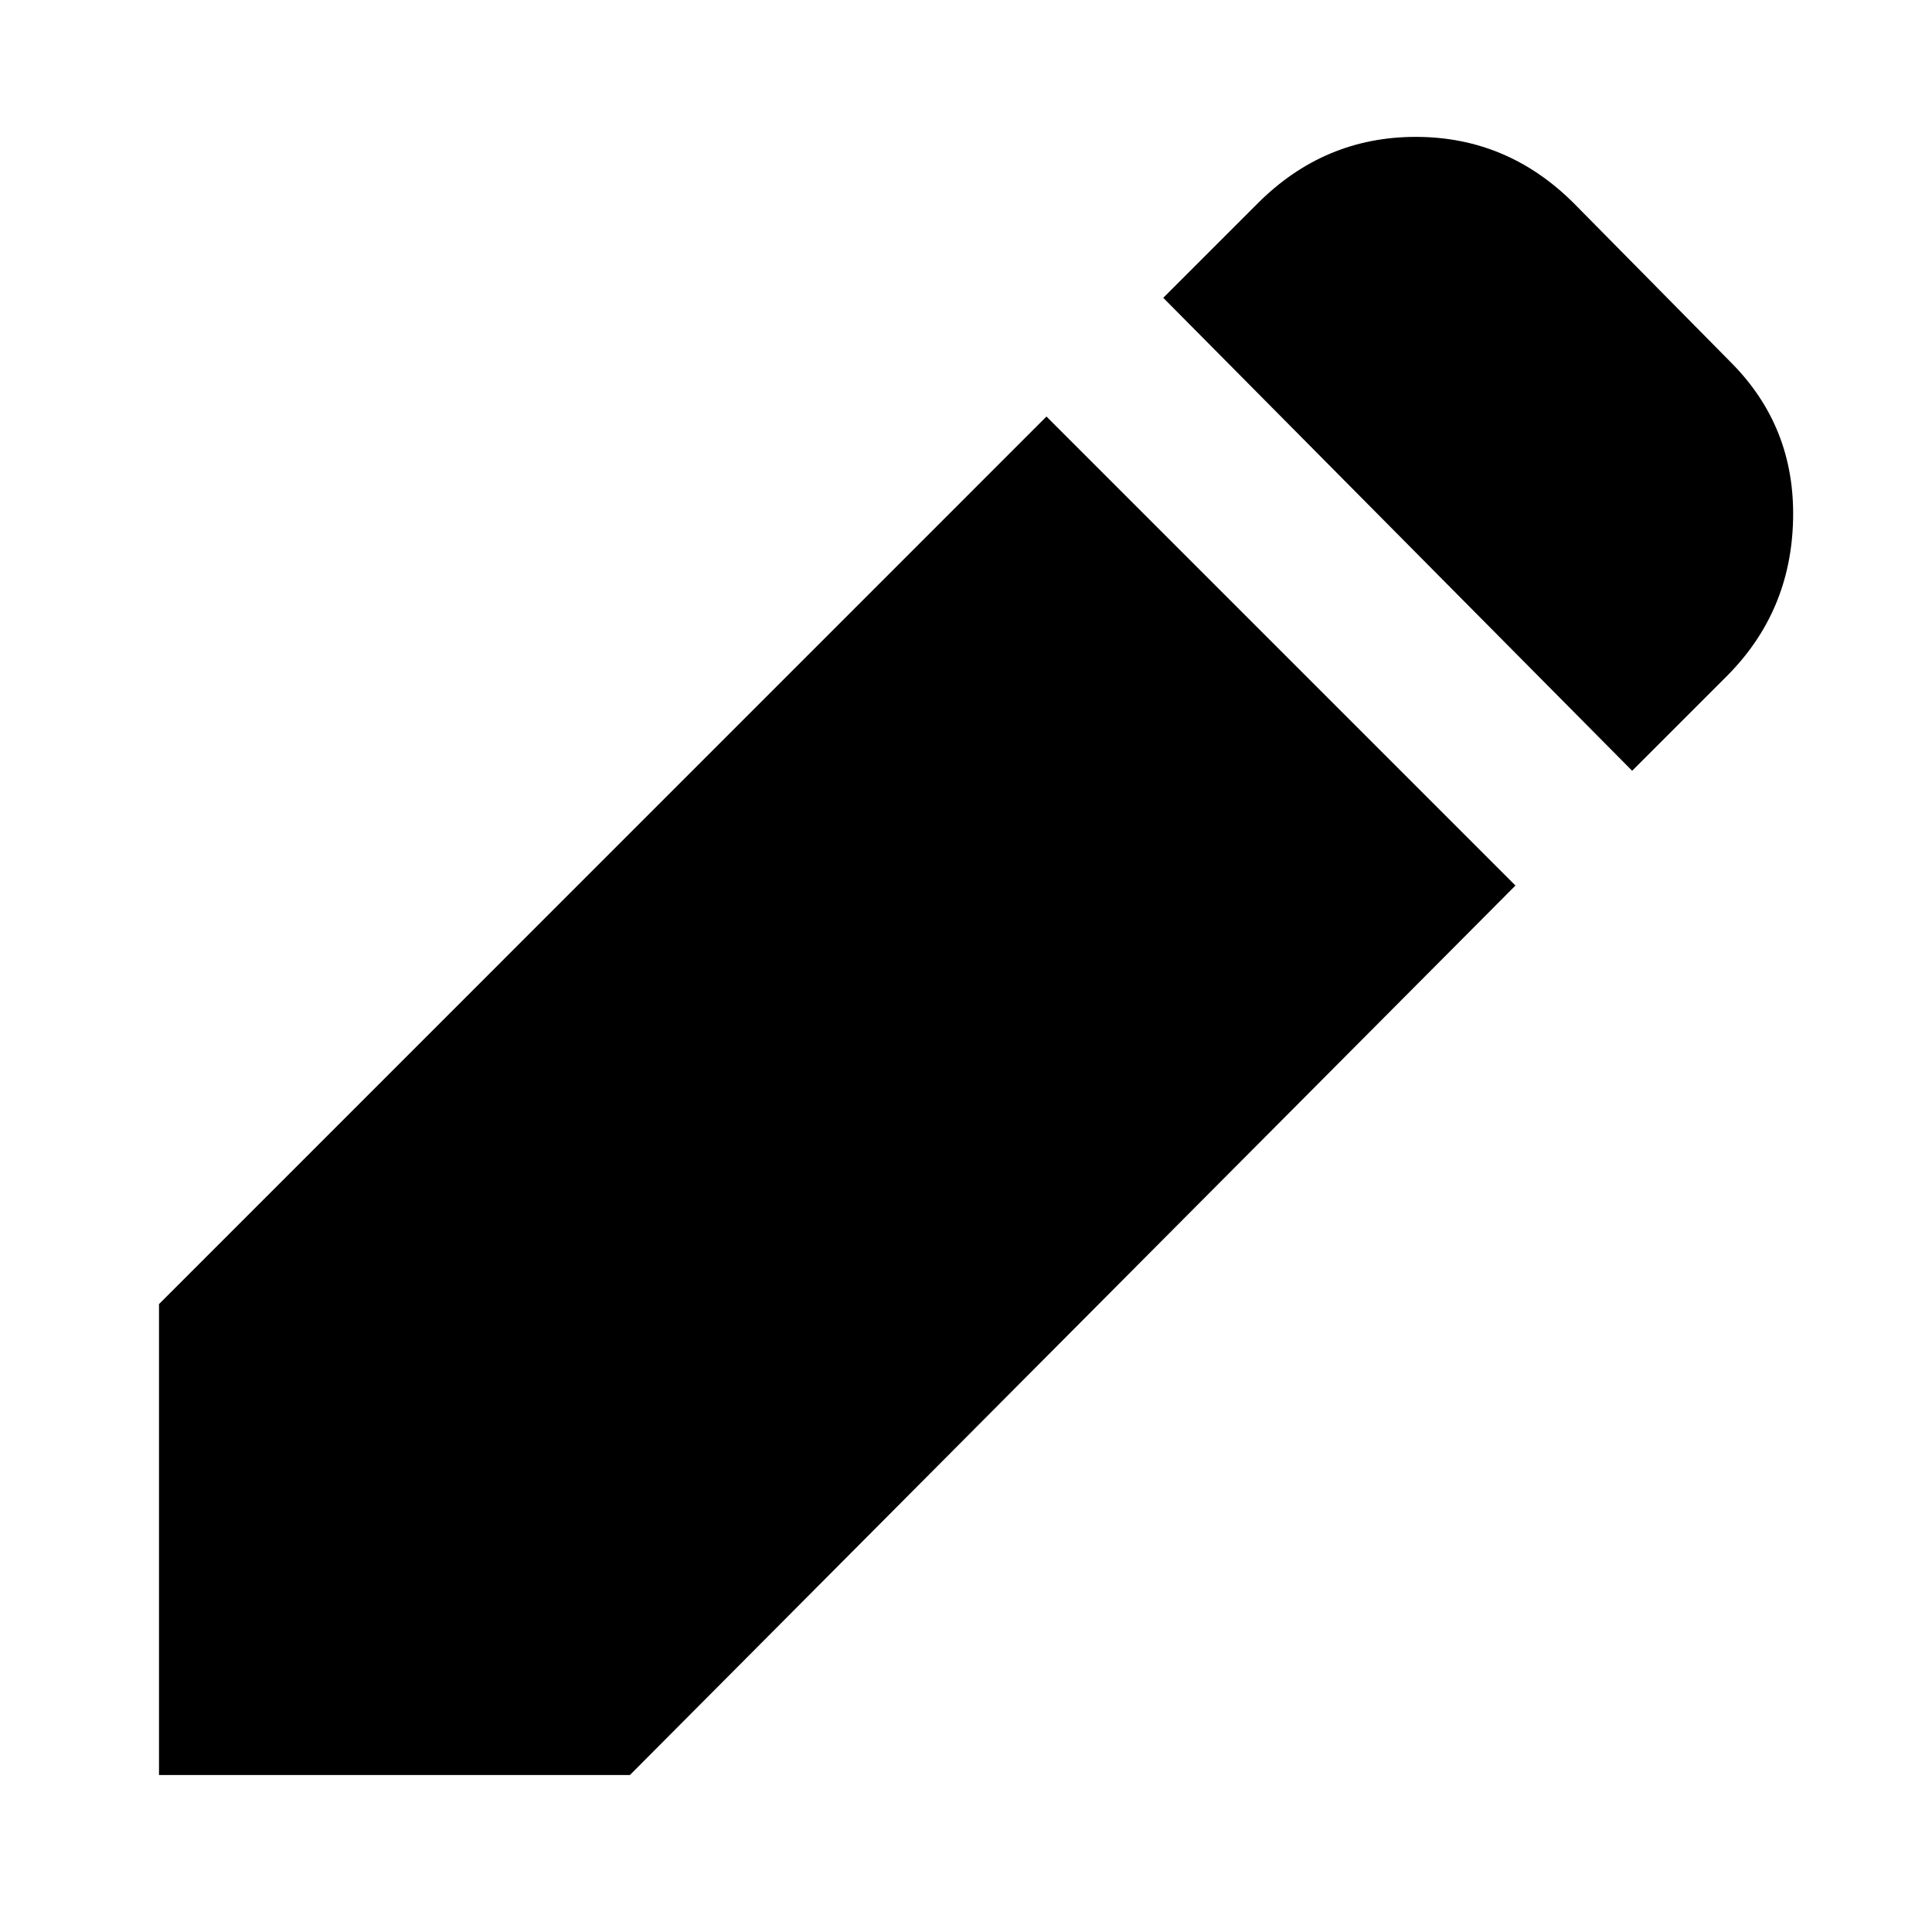 <svg xmlns="http://www.w3.org/2000/svg" height="20" width="20"><path d="m16.896 7.979-4.854-4.896.979-.979q.687-.687 1.635-.687t1.636.687l1.625 1.646q.666.667.645 1.625-.02.958-.687 1.625Zm-1.208 1.188-9.167 9.208H1.646V13.5l9.187-9.188Z"/></svg>